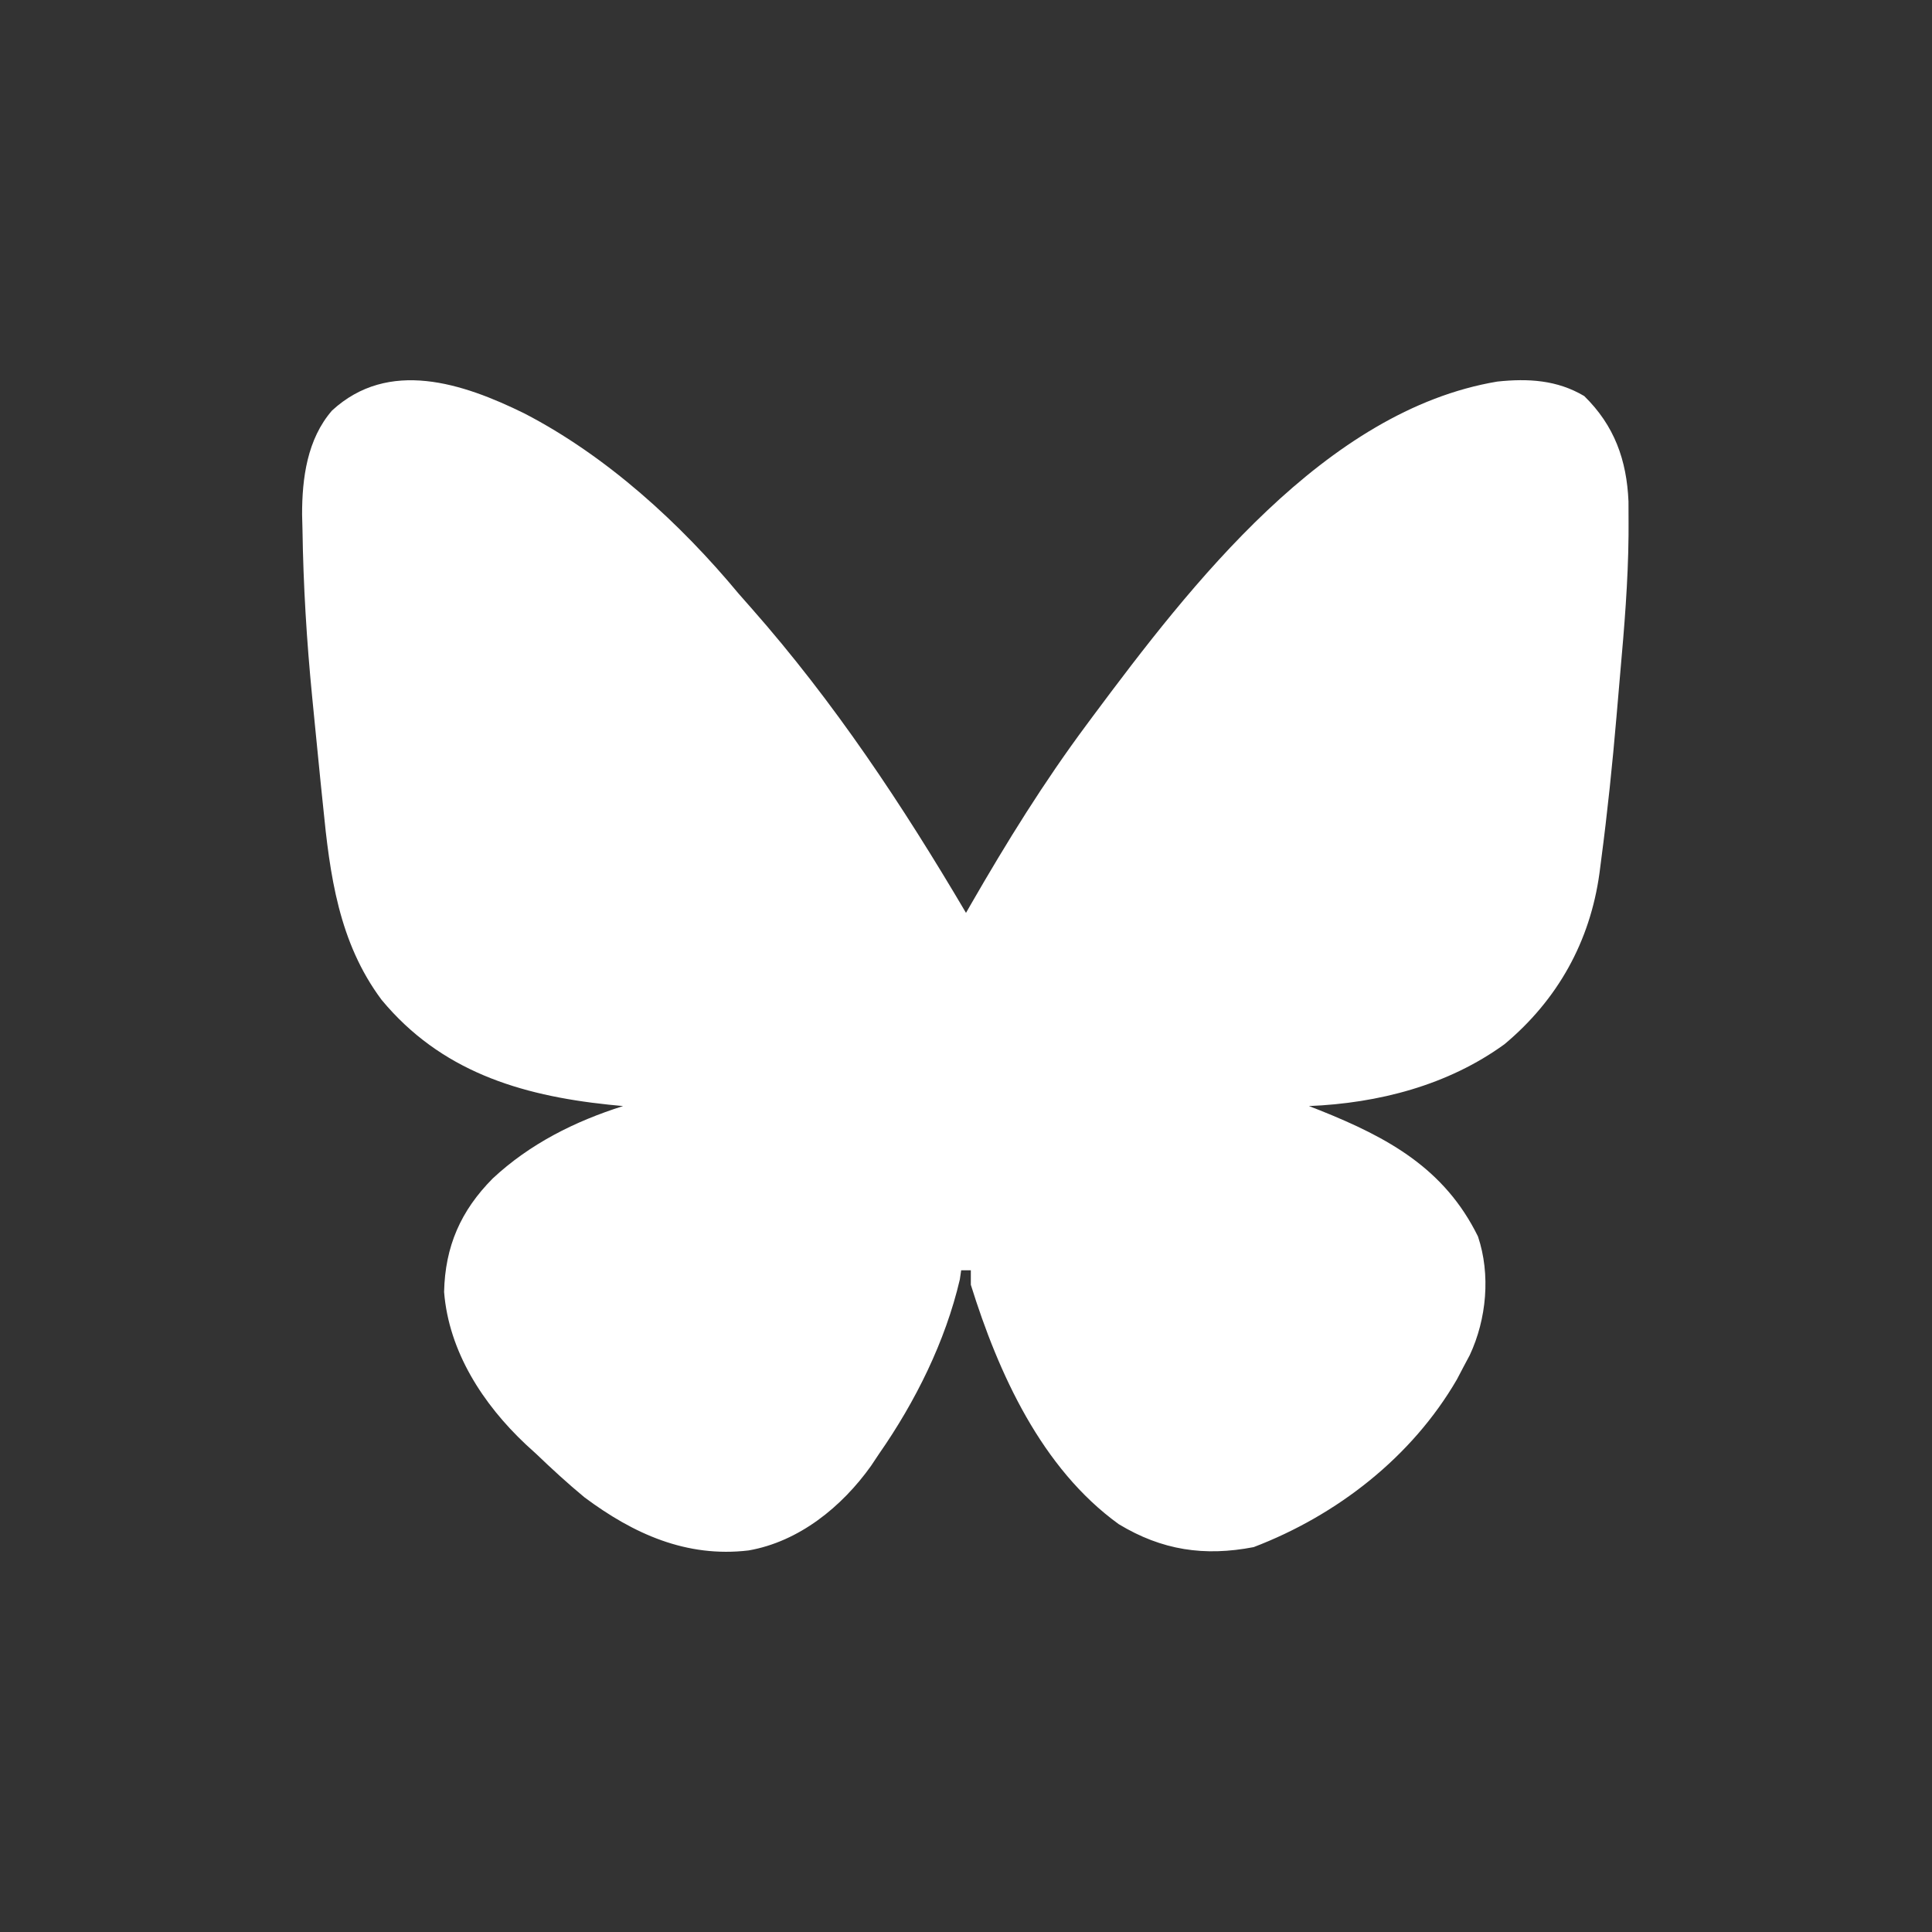 <?xml version="1.0" encoding="UTF-8"?>
<svg version="1.1" xmlns="http://www.w3.org/2000/svg" width="400" height="400">
<rect width="100%" height="100%" fill="#333333" stroke="none"/>
<path d="M0 0 C17.047 8.821 32.261 22.714 44.456 37.417 C45.299 38.372 46.142 39.328 47.01 40.312 C64.165 59.771 78.311 81.12 91.456 103.417 C91.952 102.551 91.952 102.551 92.459 101.667 C99.873 88.788 107.581 76.342 116.456 64.417 C116.89 63.832 117.324 63.246 117.771 62.642 C137.971 35.526 165.859 -0.623 201.456 -6.583 C207.842 -7.259 213.831 -6.923 219.456 -3.583 C225.694 2.517 228.256 9.675 228.617 18.242 C228.63 19.752 228.635 21.263 228.632 22.773 C228.629 24.013 228.629 24.013 228.627 25.279 C228.539 34.796 227.76 44.247 226.912 53.723 C226.645 56.716 226.392 59.71 226.141 62.704 C225.289 72.655 224.266 82.573 222.96 92.476 C222.844 93.377 222.728 94.278 222.609 95.207 C220.657 109.373 213.955 121.401 202.952 130.605 C191.202 139.137 176.823 142.82 162.456 143.417 C163.206 143.709 163.956 144 164.729 144.3 C178.889 149.971 190.54 156.354 197.456 170.417 C200.102 178.309 199.236 187.526 195.76 194.968 C195.33 195.776 194.899 196.585 194.456 197.417 C194.005 198.277 193.553 199.137 193.089 200.023 C183.762 216.1 168.234 228.156 151.018 234.73 C140.818 236.698 132.023 235.392 123.081 229.98 C107.101 218.439 98.179 198.777 92.456 180.417 C92.456 179.427 92.456 178.437 92.456 177.417 C91.796 177.417 91.136 177.417 90.456 177.417 C90.319 178.361 90.319 178.361 90.178 179.323 C87.176 192.177 80.961 204.648 73.456 215.417 C72.904 216.245 72.352 217.072 71.784 217.925 C65.762 226.385 56.885 233.593 46.456 235.417 C33.593 236.955 22.605 231.988 12.456 224.417 C8.986 221.55 5.705 218.531 2.456 215.417 C1.744 214.769 1.033 214.12 0.3 213.452 C-8.55 205.131 -15.62 194.249 -16.599 181.902 C-16.391 172.444 -13.147 165.085 -6.544 158.417 C1.151 151.239 10.471 146.568 20.456 143.417 C18.95 143.27 18.95 143.27 17.413 143.12 C-0.95 141.181 -17.34 136.145 -29.544 121.417 C-38.434 109.504 -40.258 95.525 -41.669 81.167 C-41.835 79.565 -42.001 77.963 -42.168 76.361 C-42.574 72.426 -42.961 68.49 -43.339 64.552 C-43.526 62.607 -43.719 60.663 -43.912 58.719 C-45.047 47.172 -45.751 35.645 -45.919 24.042 C-45.958 22.536 -45.958 22.536 -45.998 20.999 C-46.016 13.424 -44.939 5.318 -39.794 -0.594 C-28.092 -11.354 -12.767 -6.278 0 0 Z " fill="#FFFFFF" transform="translate(108.544,85.583)"/>
</svg>
